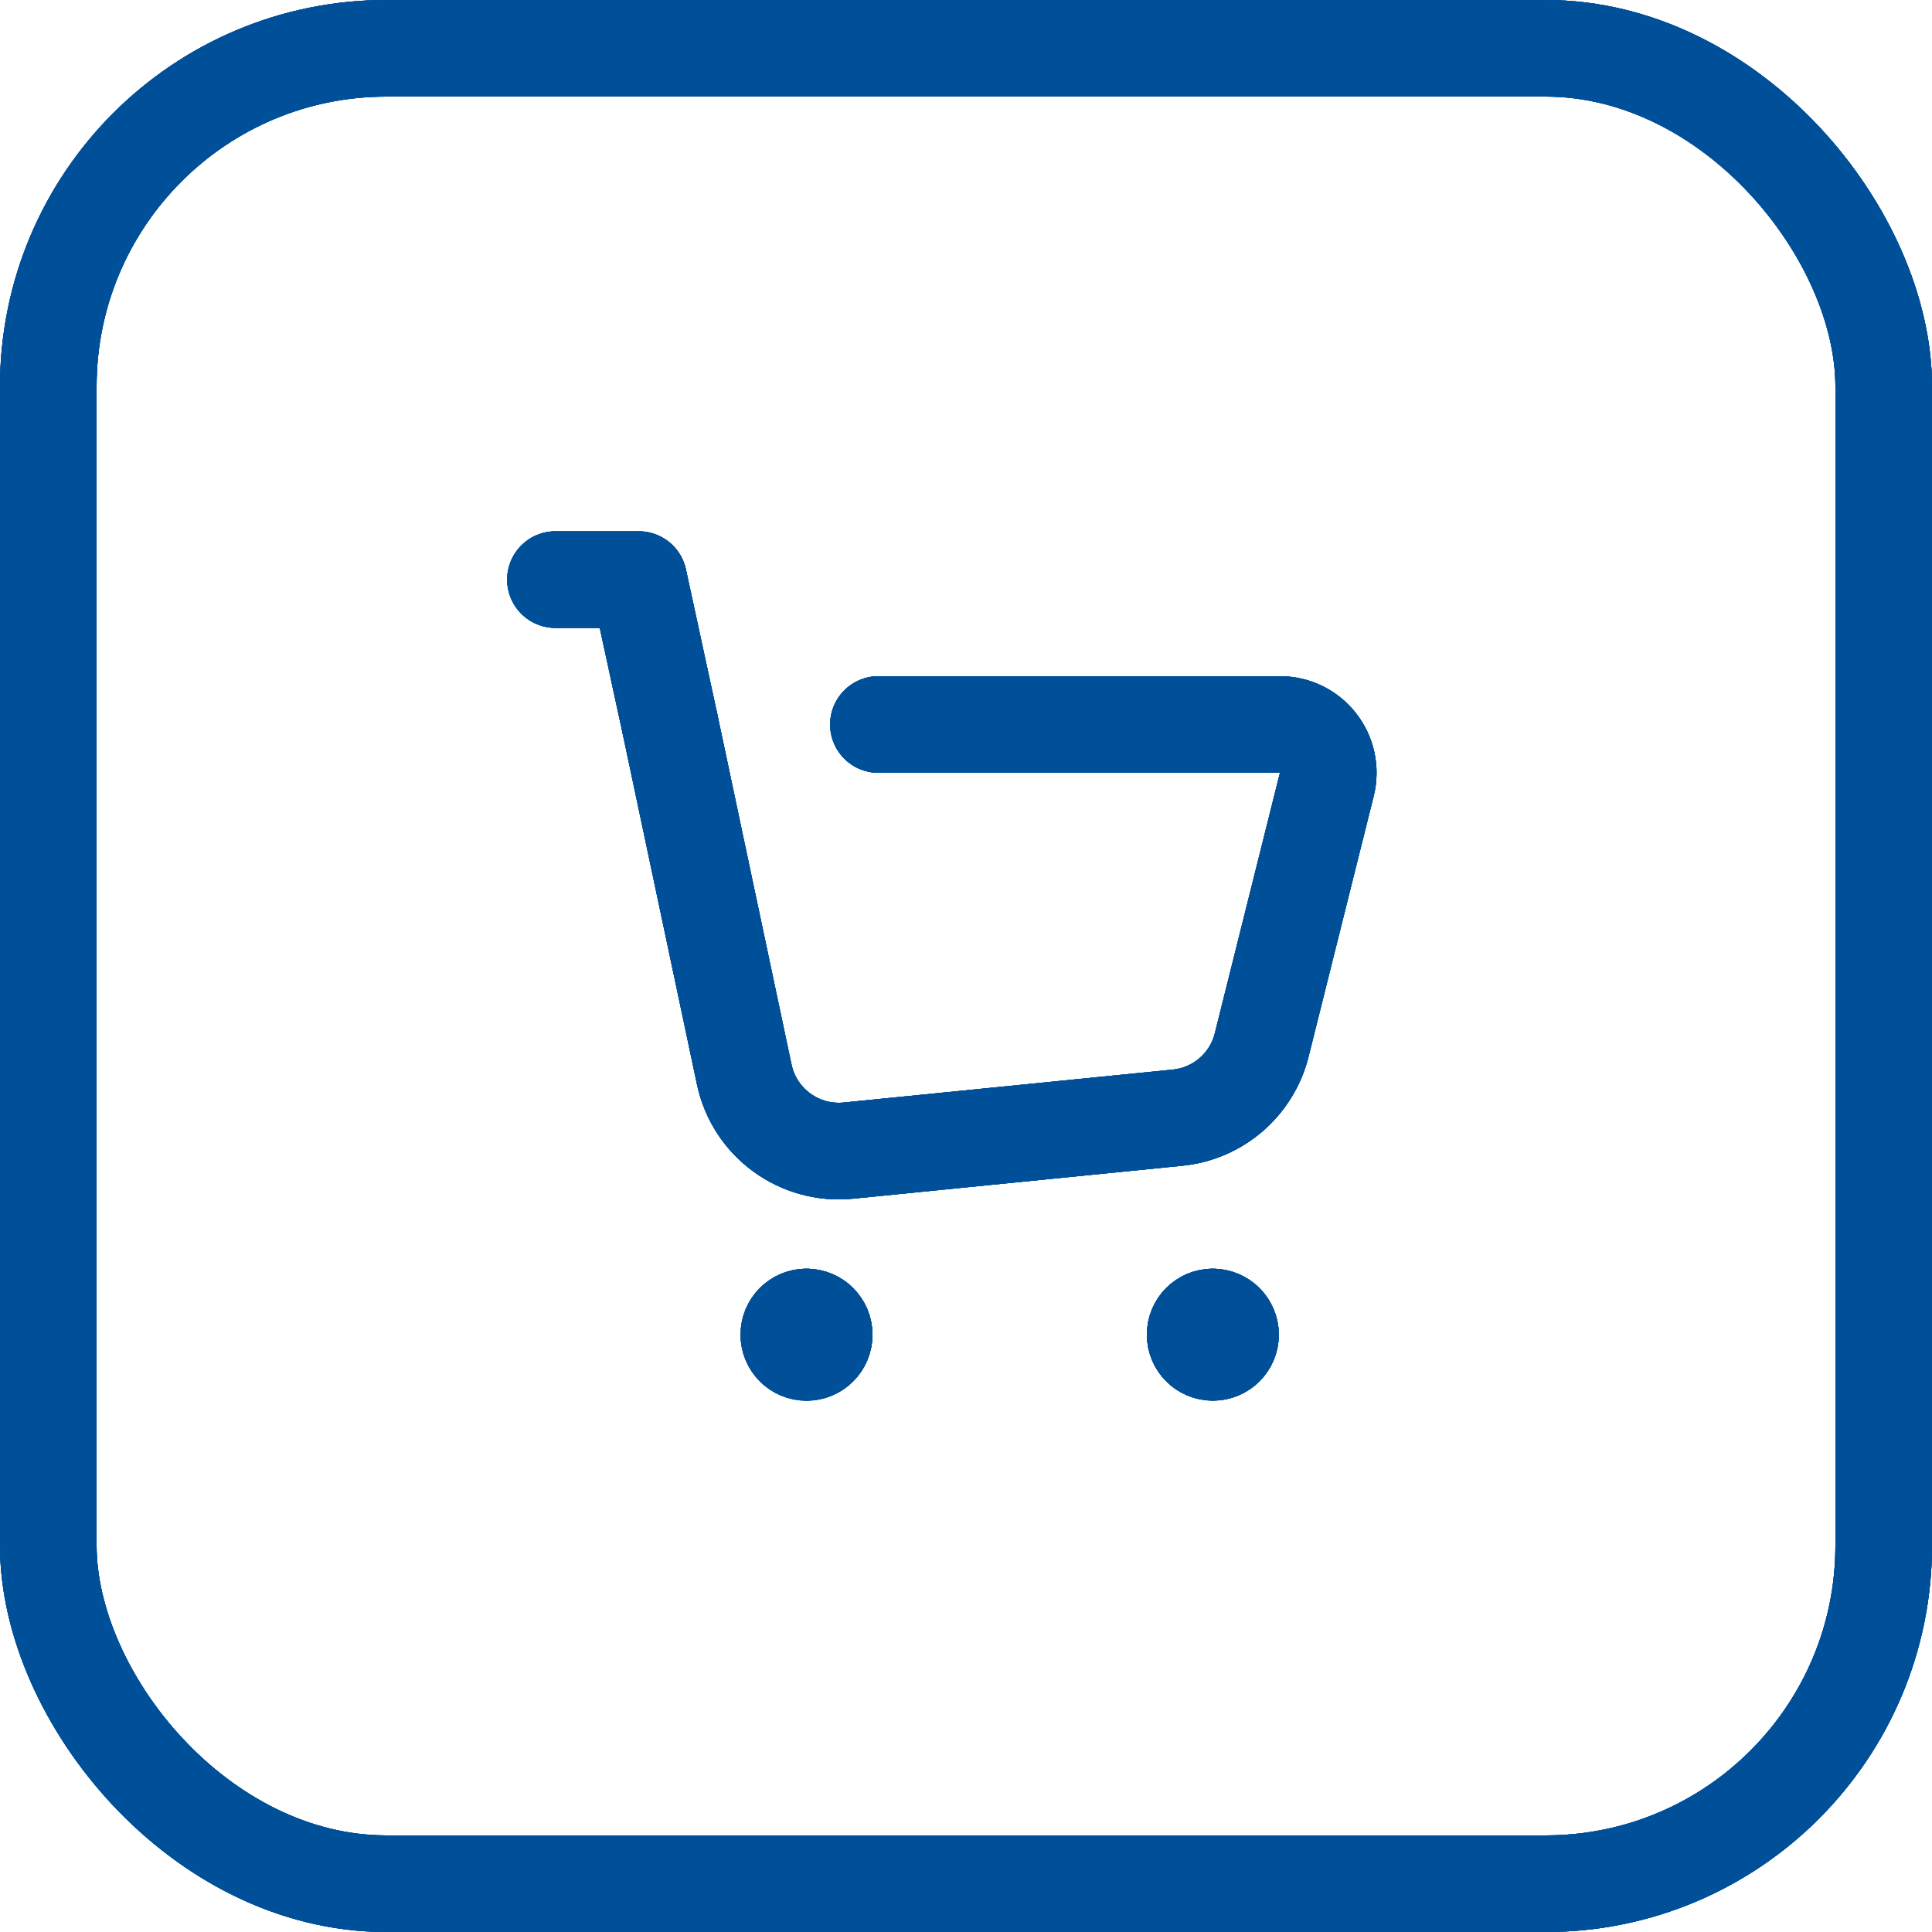 <svg width="40" height="40" viewBox="0 0 40 40" fill="none" xmlns="http://www.w3.org/2000/svg">
<rect x="1" y="1" width="38" height="38" rx="7" stroke="#005099" stroke-width="2"/>
<rect x="1" y="1" width="38" height="38" rx="7" stroke="#005099" stroke-width="2"/>
<rect x="1" y="1" width="38" height="38" rx="7" stroke="#005099" stroke-width="2"/>
<rect x="1" y="1" width="38" height="38" rx="7" stroke="#005099" stroke-width="2"/>
<path d="M13.874 15L15.409 22.246C15.62 23.244 16.549 23.923 17.565 23.822L24.381 23.14C25.221 23.056 25.917 22.454 26.122 21.635L27.47 16.243C27.628 15.611 27.151 15 26.5 15H18.187" stroke="#005099" stroke-width="2" stroke-linecap="round" stroke-linejoin="round"/>
<path d="M13.874 15L15.409 22.246C15.62 23.244 16.549 23.923 17.565 23.822L24.381 23.14C25.221 23.056 25.917 22.454 26.122 21.635L27.47 16.243C27.628 15.611 27.151 15 26.5 15H18.187" stroke="#005099" stroke-width="2" stroke-linecap="round" stroke-linejoin="round"/>
<path d="M13.874 15L15.409 22.246C15.62 23.244 16.549 23.923 17.565 23.822L24.381 23.14C25.221 23.056 25.917 22.454 26.122 21.635L27.47 16.243C27.628 15.611 27.151 15 26.5 15H18.187" stroke="#005099" stroke-width="2" stroke-linecap="round" stroke-linejoin="round"/>
<path d="M13.874 15L15.409 22.246C15.62 23.244 16.549 23.923 17.565 23.822L24.381 23.14C25.221 23.056 25.917 22.454 26.122 21.635L27.47 16.243C27.628 15.611 27.151 15 26.5 15H18.187" stroke="#005099" stroke-width="2" stroke-linecap="round" stroke-linejoin="round"/>
<path d="M13.874 15L13.224 12H11.5" stroke="#005099" stroke-width="2" stroke-linecap="round" stroke-linejoin="round"/>
<path d="M13.874 15L13.224 12H11.5" stroke="#005099" stroke-width="2" stroke-linecap="round" stroke-linejoin="round"/>
<path d="M13.874 15L13.224 12H11.5" stroke="#005099" stroke-width="2" stroke-linecap="round" stroke-linejoin="round"/>
<path d="M13.874 15L13.224 12H11.5" stroke="#005099" stroke-width="2" stroke-linecap="round" stroke-linejoin="round"/>
<path d="M25.109 27.267C24.907 27.267 24.743 27.431 24.745 27.633C24.745 27.835 24.909 27.999 25.111 27.999C25.313 27.999 25.477 27.835 25.477 27.633C25.476 27.431 25.312 27.267 25.109 27.267" stroke="#005099" stroke-width="2" stroke-linecap="round" stroke-linejoin="round"/>
<path d="M25.109 27.267C24.907 27.267 24.743 27.431 24.745 27.633C24.745 27.835 24.909 27.999 25.111 27.999C25.313 27.999 25.477 27.835 25.477 27.633C25.476 27.431 25.312 27.267 25.109 27.267" stroke="#005099" stroke-width="2" stroke-linecap="round" stroke-linejoin="round"/>
<path d="M25.109 27.267C24.907 27.267 24.743 27.431 24.745 27.633C24.745 27.835 24.909 27.999 25.111 27.999C25.313 27.999 25.477 27.835 25.477 27.633C25.476 27.431 25.312 27.267 25.109 27.267" stroke="#005099" stroke-width="2" stroke-linecap="round" stroke-linejoin="round"/>
<path d="M25.109 27.267C24.907 27.267 24.743 27.431 24.745 27.633C24.745 27.835 24.909 27.999 25.111 27.999C25.313 27.999 25.477 27.835 25.477 27.633C25.476 27.431 25.312 27.267 25.109 27.267" stroke="#005099" stroke-width="2" stroke-linecap="round" stroke-linejoin="round"/>
<path d="M16.697 27.267C16.495 27.267 16.331 27.431 16.333 27.633C16.331 27.836 16.496 28 16.698 28C16.9 28 17.064 27.836 17.064 27.634C17.064 27.431 16.9 27.267 16.697 27.267" stroke="#005099" stroke-width="2" stroke-linecap="round" stroke-linejoin="round"/>
<path d="M16.697 27.267C16.495 27.267 16.331 27.431 16.333 27.633C16.331 27.836 16.496 28 16.698 28C16.9 28 17.064 27.836 17.064 27.634C17.064 27.431 16.9 27.267 16.697 27.267" stroke="#005099" stroke-width="2" stroke-linecap="round" stroke-linejoin="round"/>
<path d="M16.697 27.267C16.495 27.267 16.331 27.431 16.333 27.633C16.331 27.836 16.496 28 16.698 28C16.9 28 17.064 27.836 17.064 27.634C17.064 27.431 16.9 27.267 16.697 27.267" stroke="#005099" stroke-width="2" stroke-linecap="round" stroke-linejoin="round"/>
<path d="M16.697 27.267C16.495 27.267 16.331 27.431 16.333 27.633C16.331 27.836 16.496 28 16.698 28C16.9 28 17.064 27.836 17.064 27.634C17.064 27.431 16.9 27.267 16.697 27.267" stroke="#005099" stroke-width="2" stroke-linecap="round" stroke-linejoin="round"/>
</svg>
